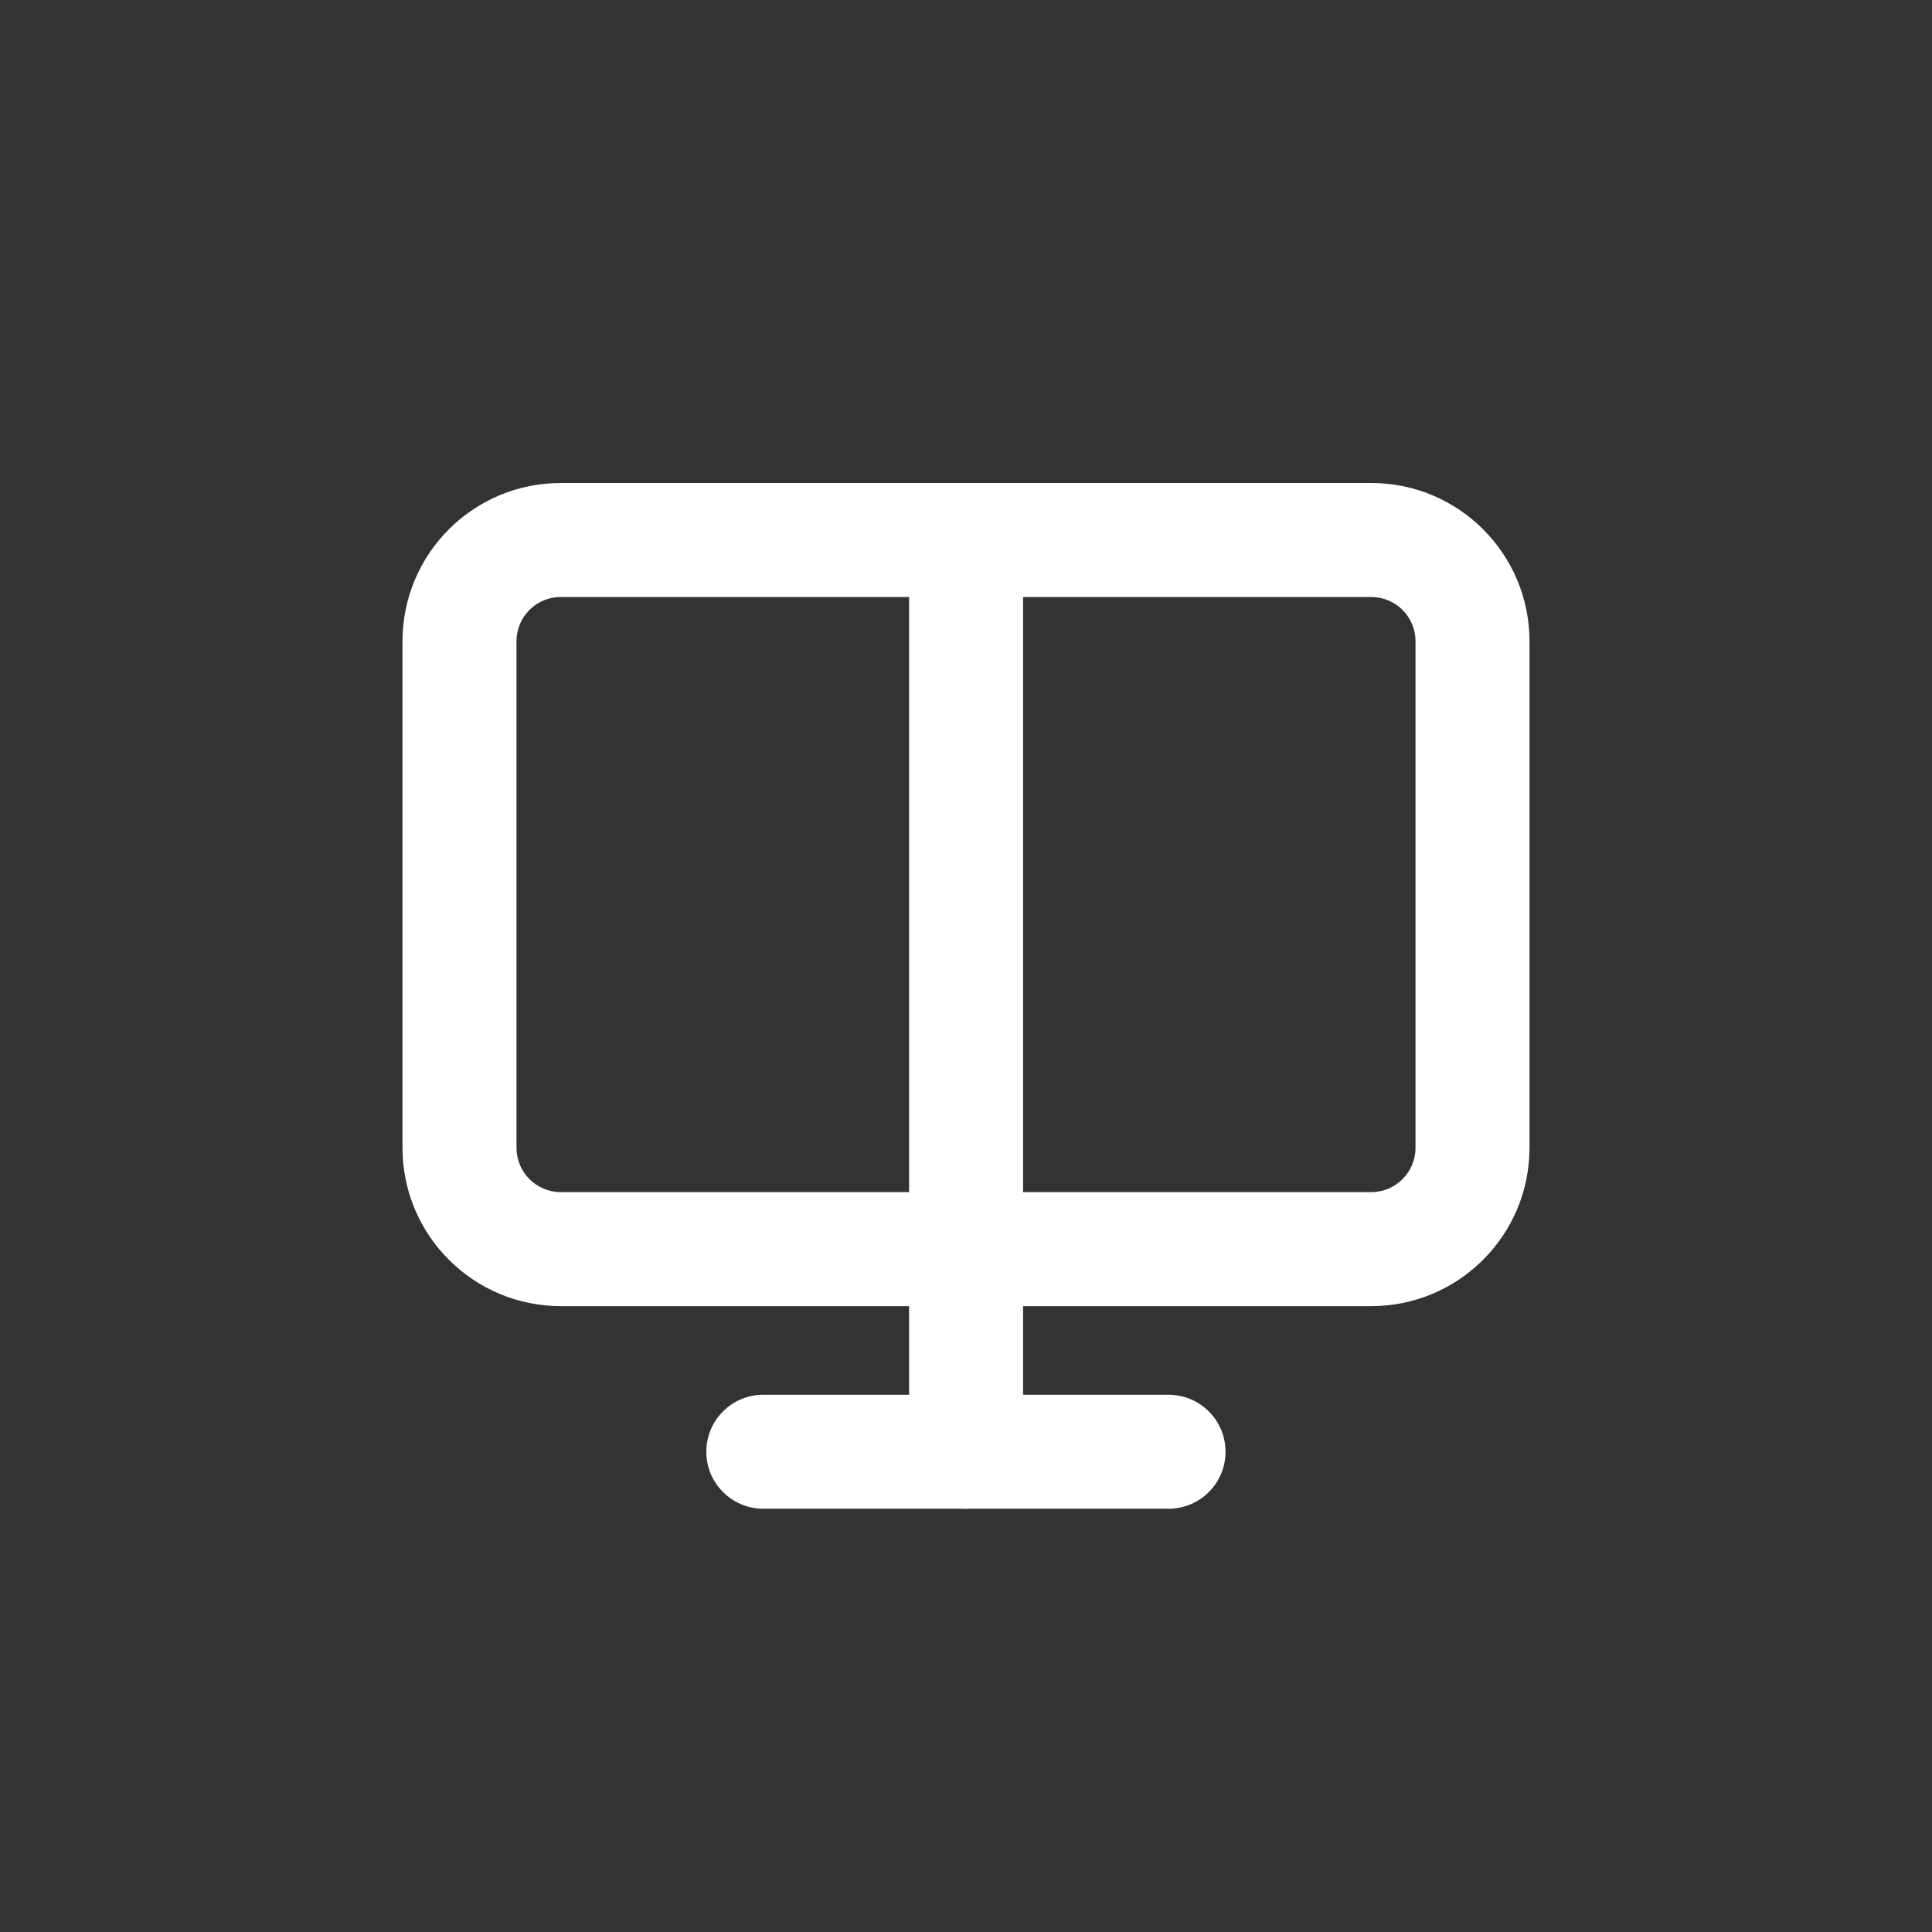<svg width="24" height="24" viewBox="0 0 24 24" fill="none" xmlns="http://www.w3.org/2000/svg">
<rect x="0" y="0" width="24" height="24" fill="#333333" stroke="none"/>
<path fill-rule="evenodd" clip-rule="evenodd" d="M6.966 7.416C6.662 7.416 6.416 7.662 6.416 7.966V14.258C6.416 14.562 6.662 14.809 6.966 14.809H17.034C17.338 14.809 17.584 14.562 17.584 14.258V7.966C17.584 7.662 17.338 7.416 17.034 7.416H6.966ZM5 7.966C5 6.88 5.88 6 6.966 6H17.034C18.12 6 19 6.88 19 7.966V14.258C19 15.344 18.12 16.225 17.034 16.225H6.966C5.88 16.225 5 15.344 5 14.258V7.966Z" fill="white"/>
<path fill-rule="evenodd" clip-rule="evenodd" d="M8.774 18.034C8.774 17.643 9.091 17.326 9.482 17.326H14.516C14.907 17.326 15.224 17.643 15.224 18.034C15.224 18.425 14.907 18.742 14.516 18.742H9.482C9.091 18.742 8.774 18.425 8.774 18.034Z" fill="white"/>
<path fill-rule="evenodd" clip-rule="evenodd" d="M12.001 14.809C12.392 14.809 12.709 15.126 12.709 15.517V18.034C12.709 18.425 12.392 18.741 12.001 18.741C11.61 18.741 11.293 18.425 11.293 18.034V15.517C11.293 15.126 11.61 14.809 12.001 14.809Z" fill="white"/>
<path fill-rule="evenodd" clip-rule="evenodd" d="M12.001 6C12.392 6 12.709 6.317 12.709 6.708V15.517C12.709 15.908 12.392 16.225 12.001 16.225C11.61 16.225 11.293 15.908 11.293 15.517V6.708C11.293 6.317 11.61 6 12.001 6Z" fill="white"/>
</svg>
